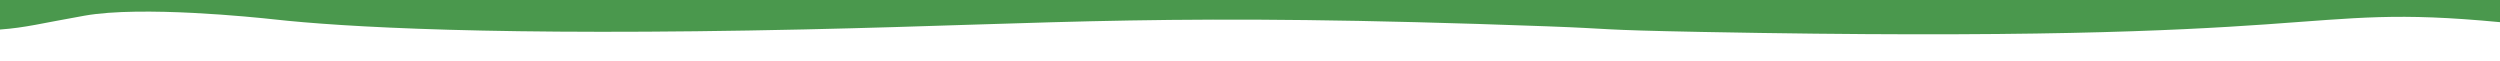 <svg id="divider2" data-name="Layer 1" xmlns="http://www.w3.org/2000/svg" viewBox="0 0 5274.621 128.119"><defs><style>.cls-1{fill:#4a984d;}</style></defs><path class="cls-1" d="M0,62.313c55.18-4.06,85.331-12.813,178.586-29.286C298.839,11.785,536.527,36.286,578.85,40.954c141.112,15.565,467.193,35.617,1118.13,21.138,544.232-12.106,764.584-36.069,1566.252-6.606,149.708,5.502,95.693,7.438,326.303,11.89C4957.553,93.788,4837.463,5.242,5274.621,46.759V0H0Z"/></svg>

